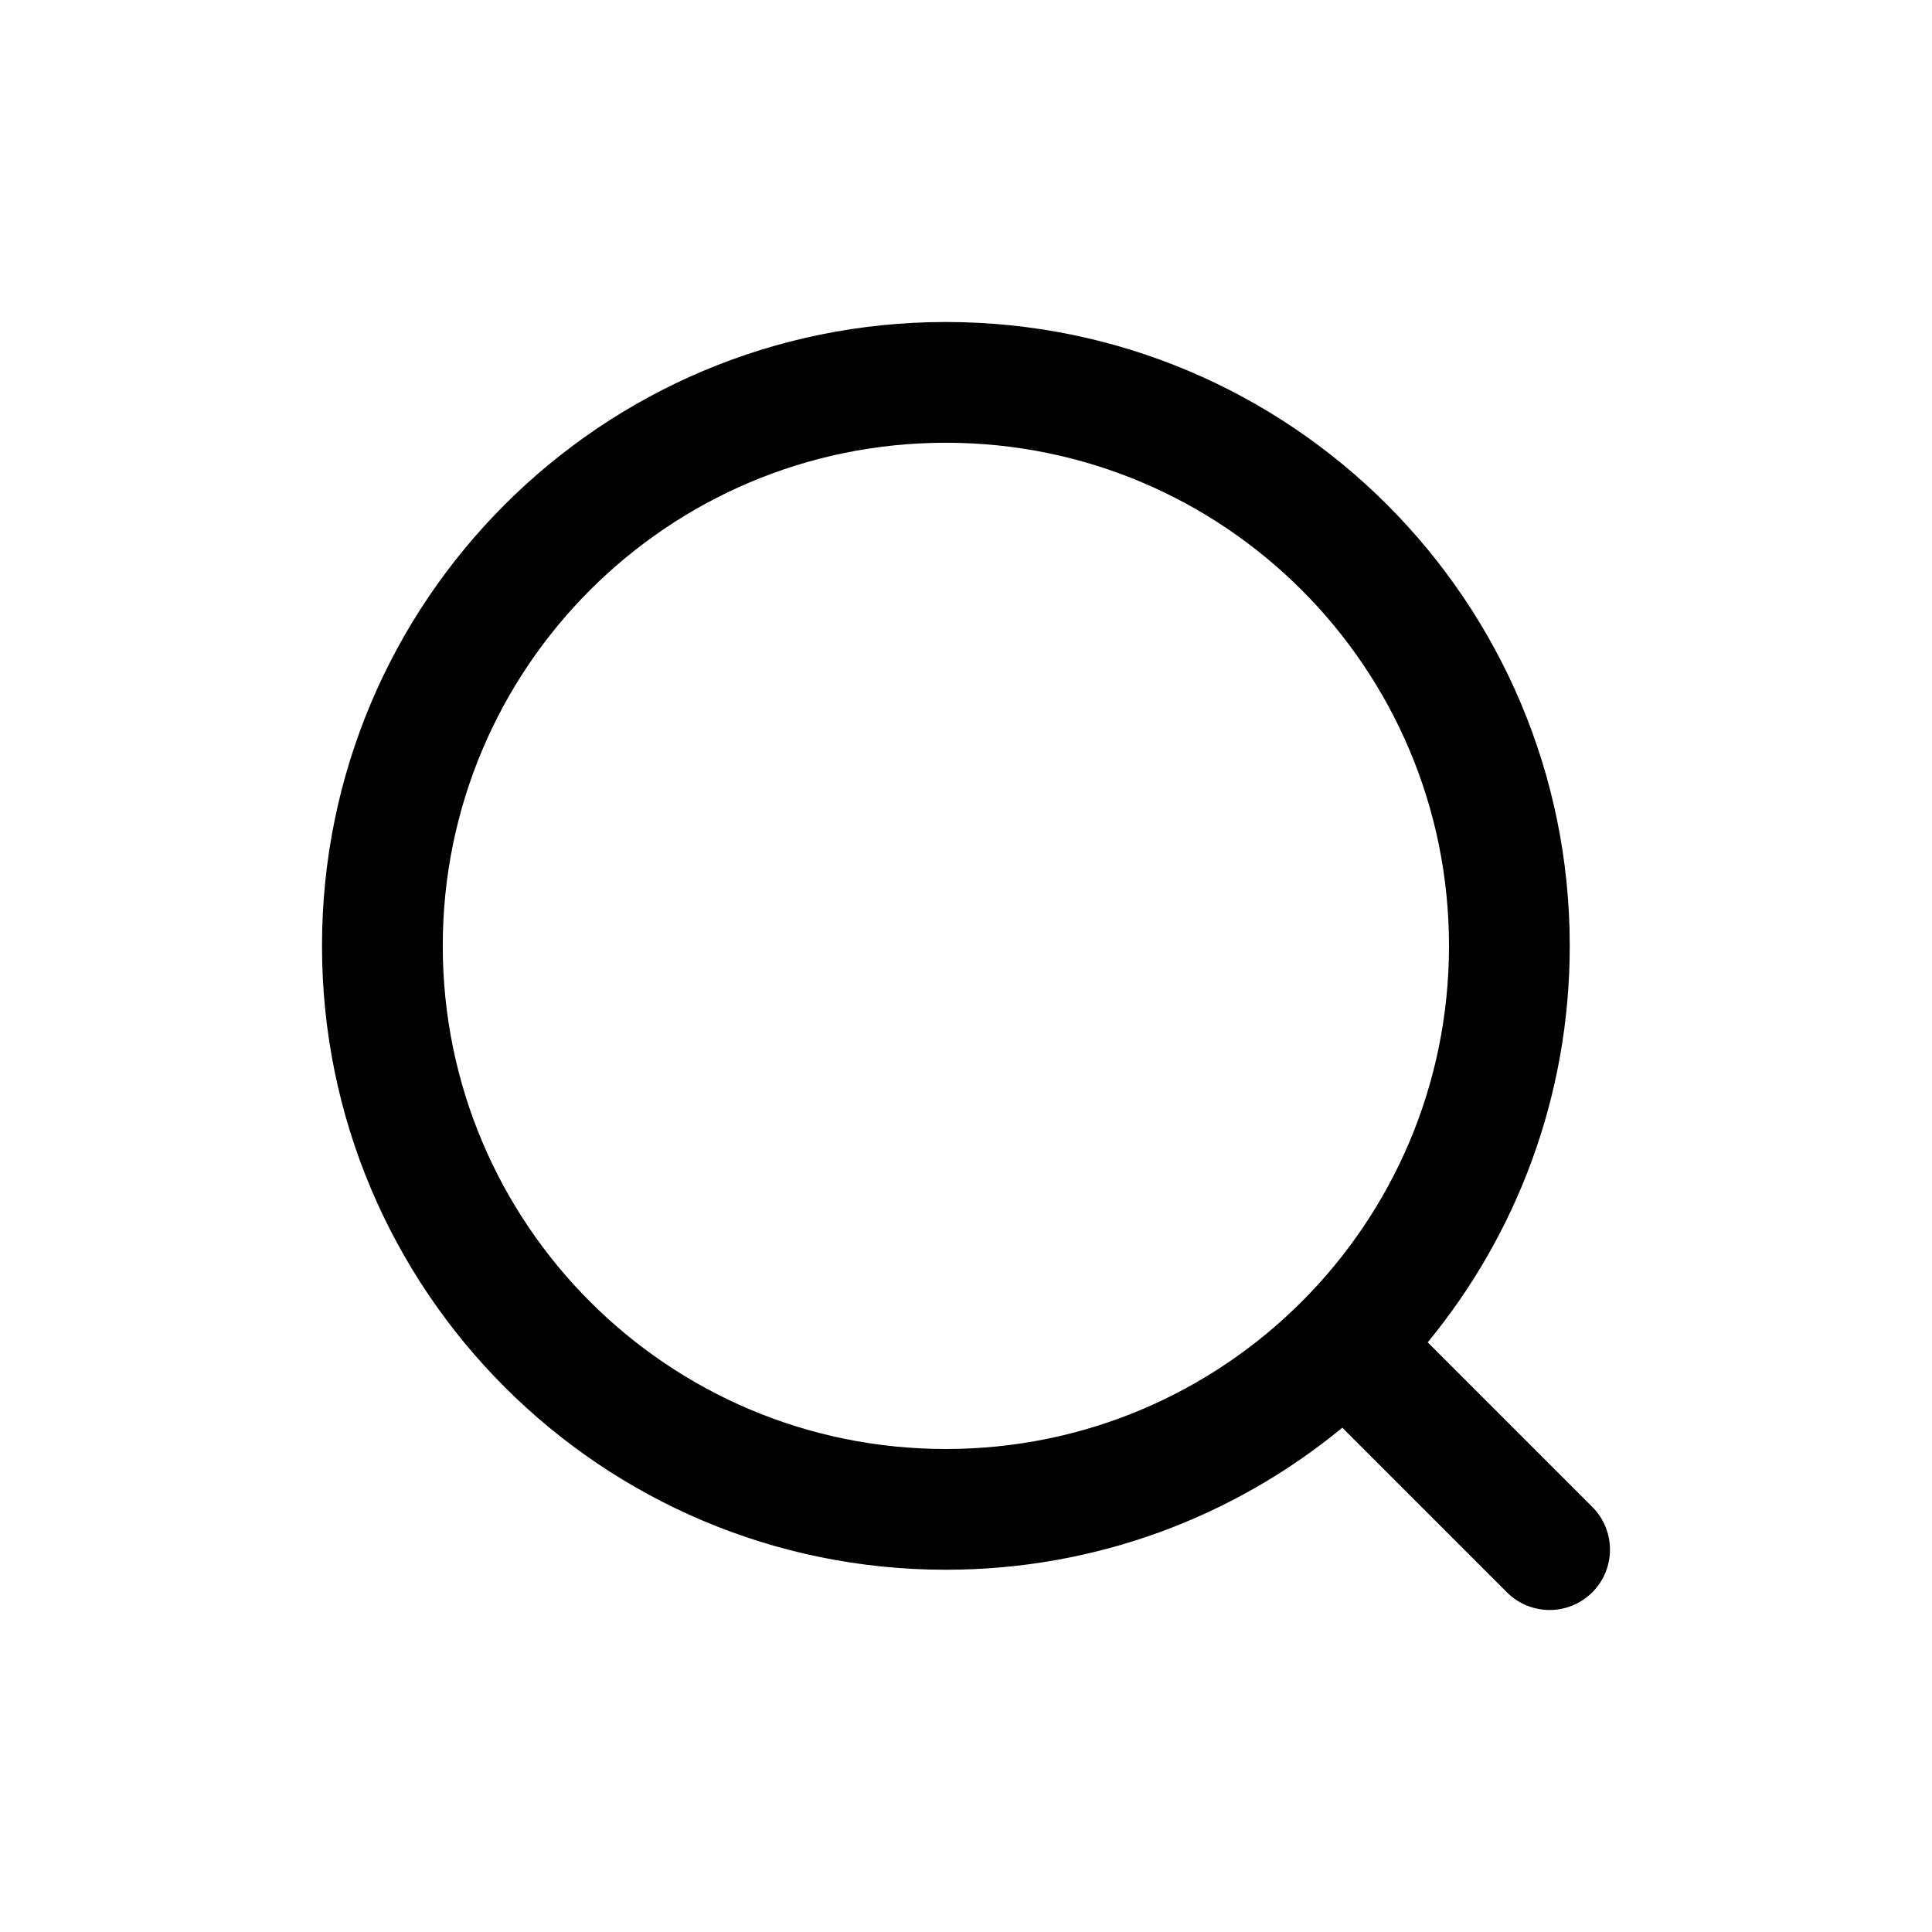 <svg viewBox="0 0 48 48" xmlns="http://www.w3.org/2000/svg">
    <path
        d="M39 23.5C39 14.936 32.064 8 23.5 8C14.936 8 8 14.936 8 23.5C8 32.064 14.936 39 23.5 39C27.241 39 30.672 37.676 33.349 35.471L37.439 39.561C38.025 40.146 38.974 40.146 39.56 39.561C40.146 38.975 40.146 38.025 39.56 37.439L35.471 33.35C37.676 30.672 39 27.241 39 23.5ZM23.5 11C30.407 11 36 16.593 36 23.5C36 30.407 30.407 36 23.5 36C16.593 36 11 30.407 11 23.5C11 16.593 16.593 11 23.5 11Z" />
</svg>